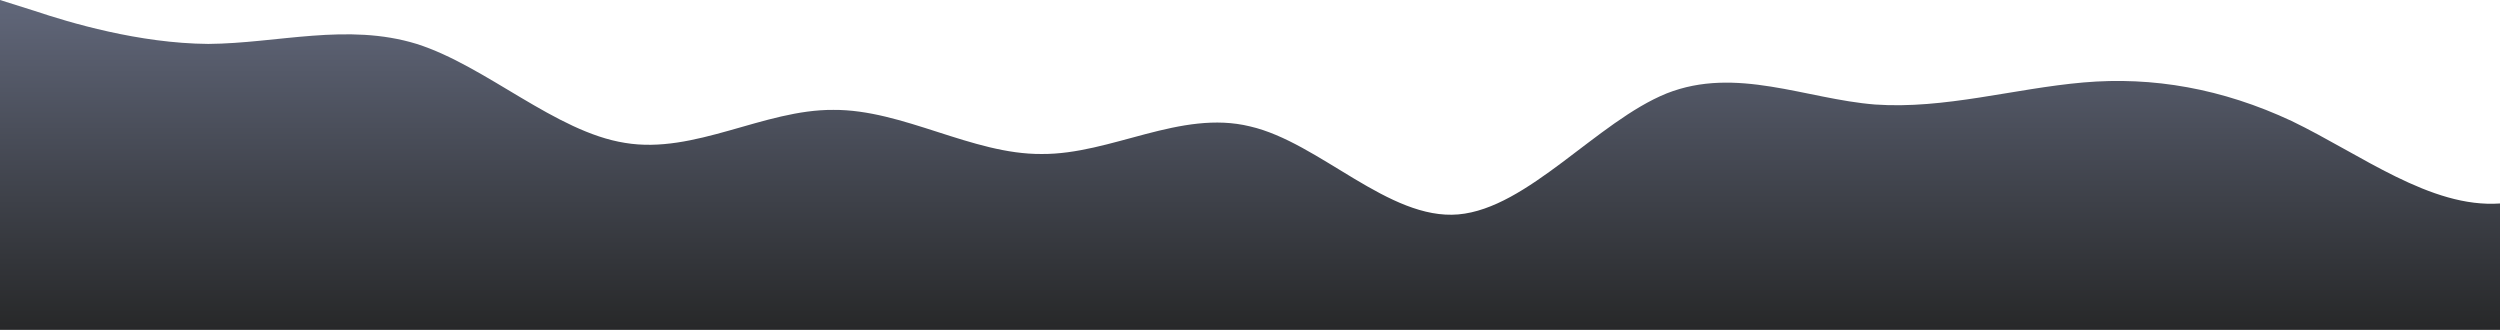 <?xml version="1.0" standalone="no"?>
<svg xmlns:xlink="http://www.w3.org/1999/xlink" id="wave" style="transform:rotate(0deg); transition: 0.3s" viewBox="0 0 1440 190" version="1.1" xmlns="http://www.w3.org/2000/svg"><defs><linearGradient id="sw-gradient-0" x1="0" x2="0" y1="1" y2="0"><stop stop-color="rgba(39, 40, 41, 1)" offset="0%"/><stop stop-color="rgba(97, 103, 122, 1)" offset="100%"/></linearGradient></defs><path style="transform:translate(0, 0px); opacity:1" fill="url(#sw-gradient-0)" d="M0,0L20,6.3C40,13,80,25,120,25.3C160,25,200,13,240,25.3C280,38,320,76,360,82.3C400,89,440,63,480,63.3C520,63,560,89,600,88.7C640,89,680,63,720,72.8C760,82,800,127,840,123.5C880,120,920,70,960,53.8C1000,38,1040,57,1080,60.2C1120,63,1160,51,1200,47.5C1240,44,1280,51,1320,69.7C1360,89,1400,120,1440,117.2C1480,114,1520,76,1560,60.2C1600,44,1640,51,1680,47.5C1720,44,1760,32,1800,50.7C1840,70,1880,120,1920,117.2C1960,114,2000,57,2040,31.7C2080,6,2120,13,2160,34.8C2200,57,2240,95,2280,101.3C2320,108,2360,82,2400,63.3C2440,44,2480,32,2520,41.2C2560,51,2600,82,2640,107.7C2680,133,2720,152,2760,142.5C2800,133,2840,95,2860,76L2880,57L2880,190L2860,190C2840,190,2800,190,2760,190C2720,190,2680,190,2640,190C2600,190,2560,190,2520,190C2480,190,2440,190,2400,190C2360,190,2320,190,2280,190C2240,190,2200,190,2160,190C2120,190,2080,190,2040,190C2000,190,1960,190,1920,190C1880,190,1840,190,1800,190C1760,190,1720,190,1680,190C1640,190,1600,190,1560,190C1520,190,1480,190,1440,190C1400,190,1360,190,1320,190C1280,190,1240,190,1200,190C1160,190,1120,190,1080,190C1040,190,1000,190,960,190C920,190,880,190,840,190C800,190,760,190,720,190C680,190,640,190,600,190C560,190,520,190,480,190C440,190,400,190,360,190C320,190,280,190,240,190C200,190,160,190,120,190C80,190,40,190,20,190L0,190Z"/></svg>